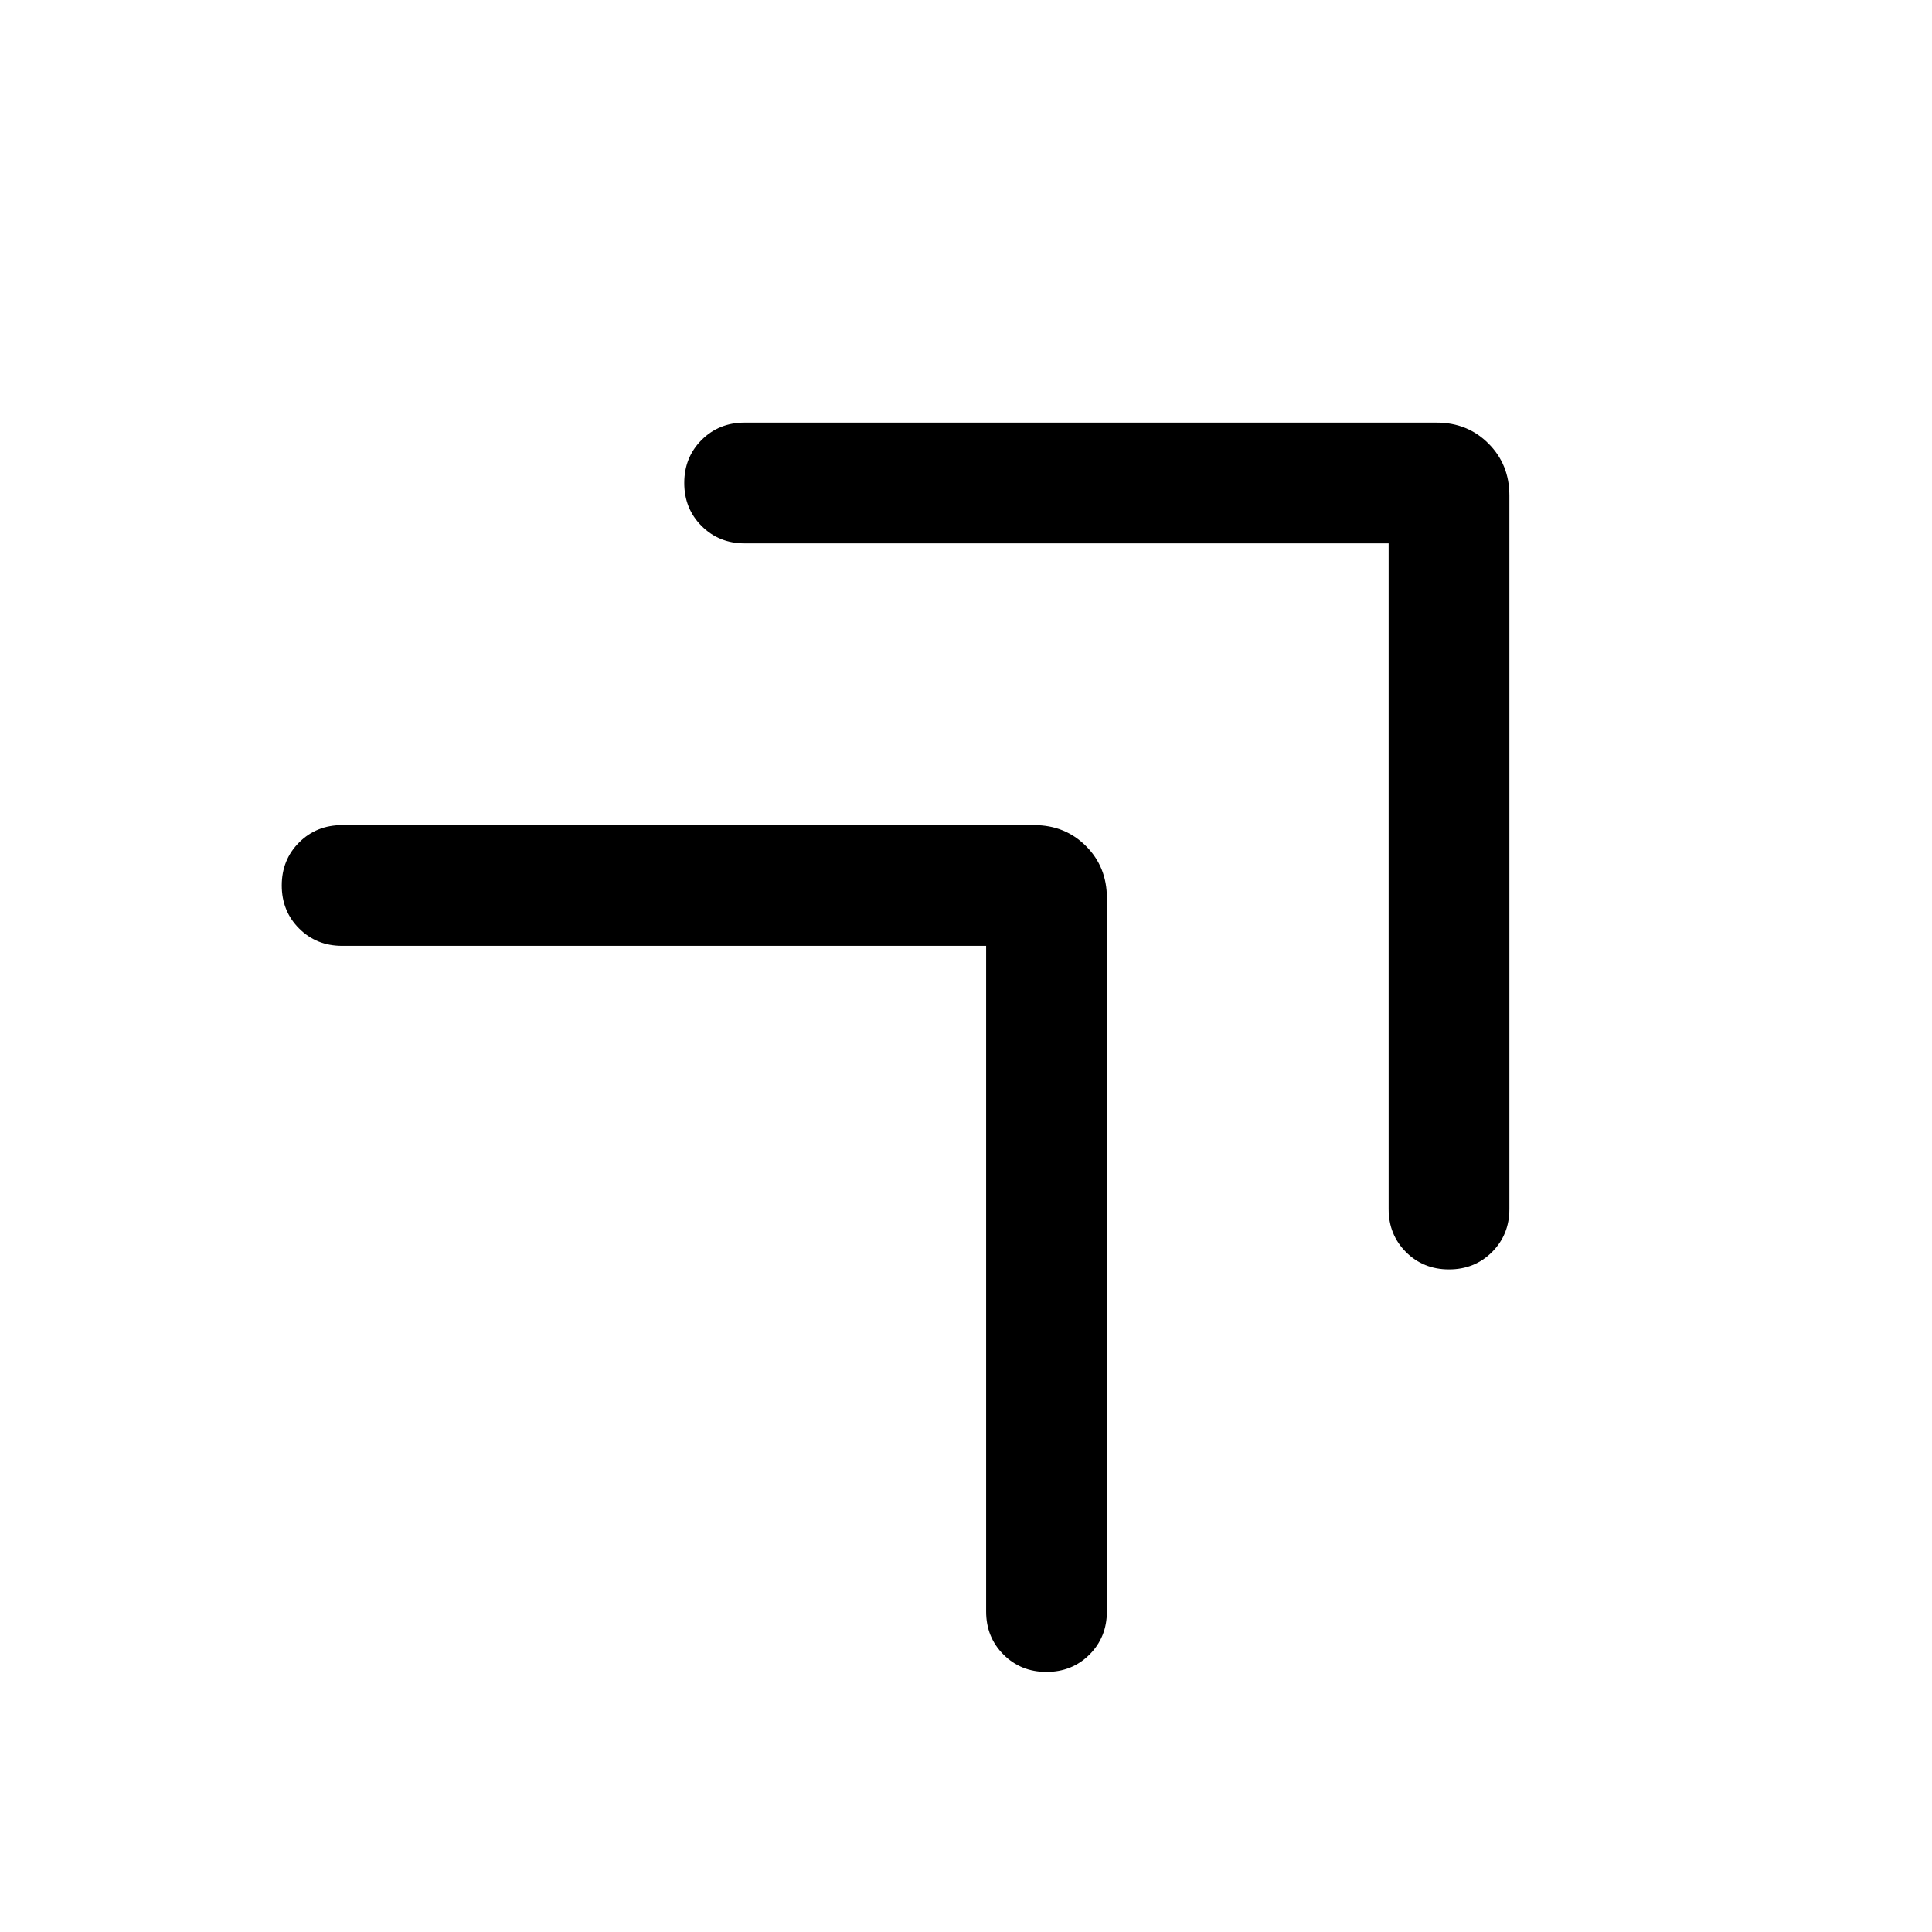 <svg xmlns="http://www.w3.org/2000/svg" height="24" viewBox="0 -960 960 960" width="24"><path d="M690.001-690.001h-320q-12.75 0-21.375-8.628-8.625-8.629-8.625-21.384 0-12.756 8.625-21.371 8.625-8.615 21.375-8.615h343.845q15.365 0 25.759 10.394t10.394 25.759v354.615q0 12.75-8.628 21.375-8.629 8.625-21.384 8.625-12.756 0-21.371-8.625-8.615-8.625-8.615-21.375v-330.77Zm-200 200h-320q-12.75 0-21.375-8.628-8.625-8.629-8.625-21.384 0-12.756 8.625-21.371 8.625-8.615 21.375-8.615h343.845q15.365 0 25.759 10.394t10.394 25.759v354.615q0 12.75-8.628 21.375-8.629 8.625-21.384 8.625-12.756 0-21.371-8.625-8.615-8.625-8.615-21.375v-330.77Z"/></svg>